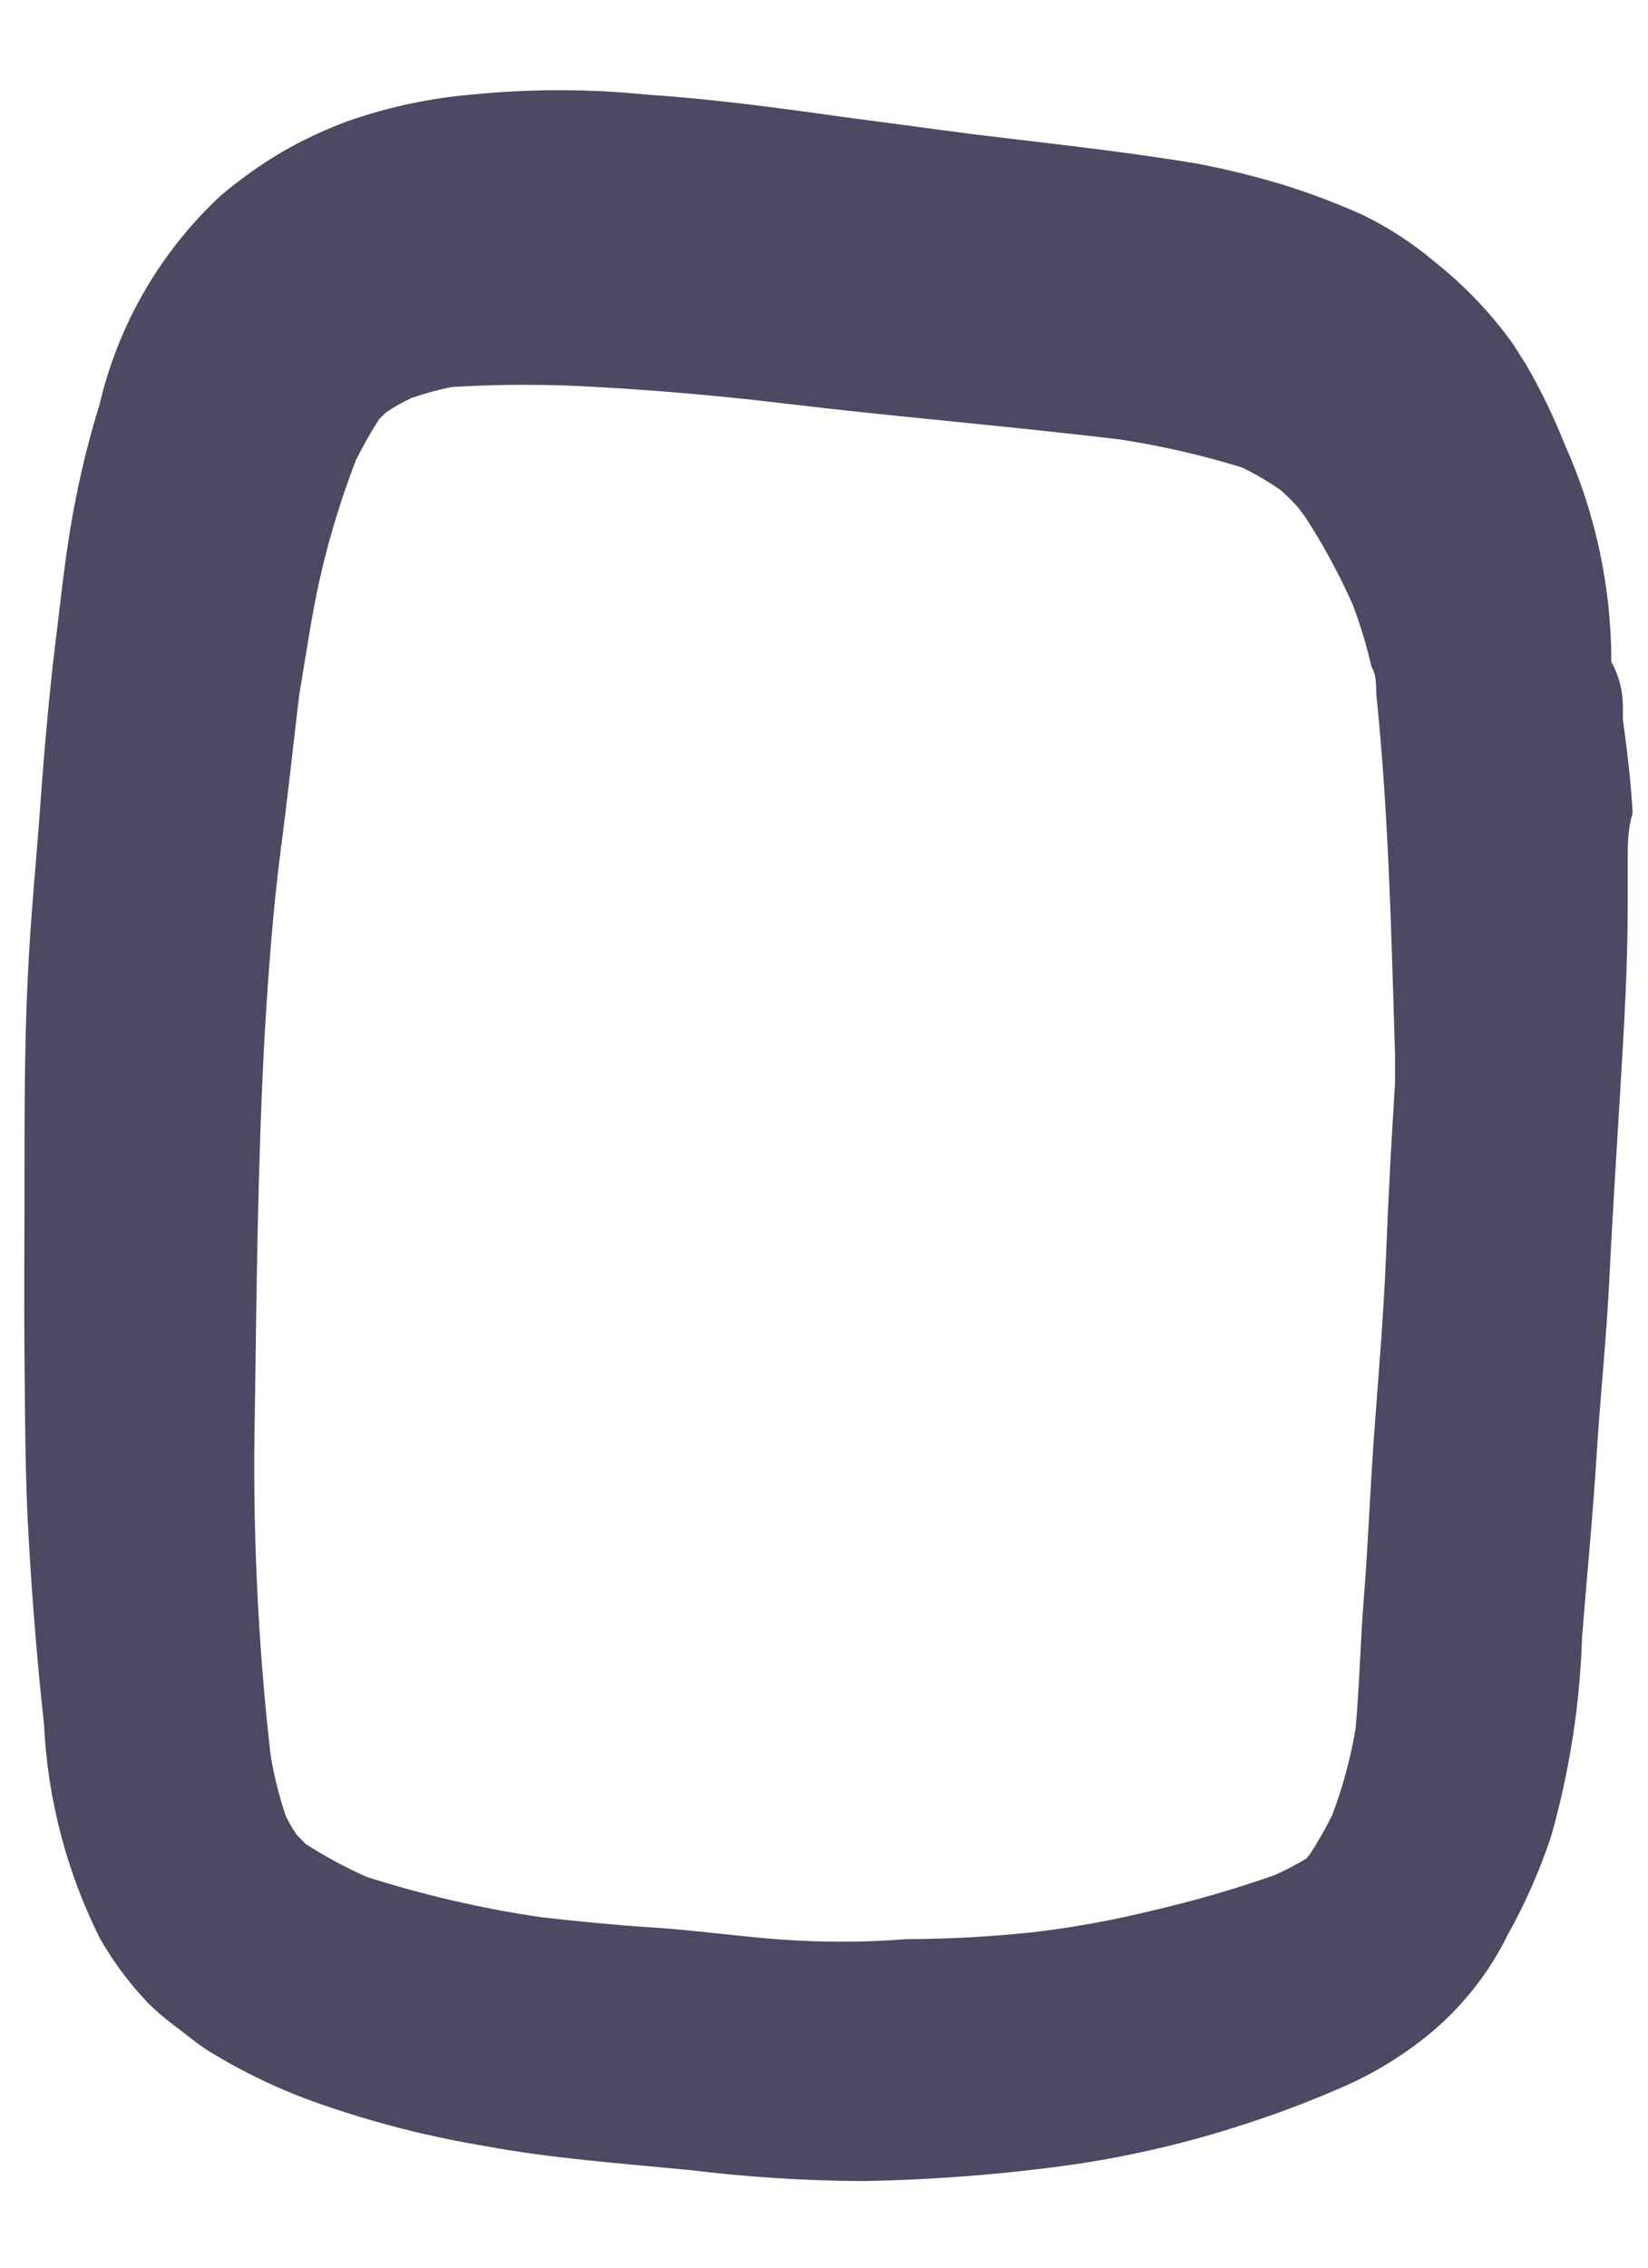 <?xml version="1.0" encoding="UTF-8" standalone="no"?><svg width='16' height='22' viewBox='0 0 16 22' fill='none' xmlns='http://www.w3.org/2000/svg'>
<path d='M15.803 8.343C15.803 8.491 15.803 8.633 15.803 8.78C15.803 9.372 15.768 9.963 15.732 10.554C15.697 11.145 15.656 11.772 15.626 12.381C15.597 12.99 15.537 13.528 15.502 14.107C15.466 14.686 15.407 15.289 15.36 15.881C15.339 16.537 15.238 17.188 15.058 17.82C14.948 18.149 14.807 18.468 14.638 18.771C14.463 19.127 14.218 19.442 13.917 19.7C13.661 19.916 13.377 20.095 13.071 20.232C12.747 20.375 12.415 20.502 12.078 20.61C11.536 20.787 10.98 20.918 10.416 21C9.74 21.095 9.058 21.148 8.376 21.16C7.814 21.157 7.253 21.121 6.696 21.053C6.028 20.988 5.354 20.941 4.691 20.817C4.105 20.719 3.529 20.567 2.97 20.362C2.643 20.238 2.328 20.084 2.03 19.901C1.9 19.818 1.782 19.717 1.663 19.629C1.582 19.567 1.505 19.5 1.433 19.428C1.254 19.24 1.1 19.032 0.971 18.807C0.646 18.159 0.461 17.45 0.427 16.726C0.362 16.135 0.315 15.544 0.28 14.952C0.244 14.361 0.244 13.77 0.238 13.179C0.232 12.588 0.238 11.996 0.238 11.405C0.238 10.814 0.238 10.146 0.268 9.513C0.297 8.881 0.351 8.378 0.392 7.805C0.433 7.231 0.487 6.622 0.563 6.031C0.611 5.623 0.658 5.215 0.741 4.813C0.8 4.514 0.875 4.218 0.966 3.927C1.148 3.146 1.56 2.438 2.148 1.893C2.334 1.737 2.531 1.597 2.74 1.473C2.951 1.352 3.173 1.249 3.402 1.166C3.785 1.035 4.182 0.951 4.585 0.917C5.145 0.861 5.71 0.861 6.27 0.917C6.903 0.959 7.524 1.042 8.151 1.13L9.446 1.302C10.168 1.39 10.895 1.467 11.611 1.585C11.896 1.639 12.178 1.708 12.456 1.792C12.722 1.875 12.983 1.974 13.237 2.088C13.492 2.213 13.731 2.37 13.947 2.555C14.23 2.781 14.481 3.046 14.692 3.341L14.763 3.454L14.816 3.536C14.961 3.787 15.087 4.048 15.194 4.317C15.491 4.979 15.644 5.696 15.644 6.421C15.717 6.552 15.755 6.698 15.756 6.847V6.977C15.797 7.279 15.833 7.568 15.851 7.888C15.803 8.047 15.803 8.195 15.803 8.343ZM13.361 6.723C13.361 6.634 13.361 6.546 13.314 6.463C13.268 6.262 13.208 6.065 13.136 5.872C13.005 5.576 12.851 5.292 12.675 5.02L12.61 4.932C12.555 4.868 12.496 4.809 12.432 4.754C12.314 4.672 12.189 4.599 12.06 4.536C11.673 4.416 11.277 4.326 10.877 4.264C9.795 4.134 8.707 4.045 7.619 3.915C7.027 3.844 6.436 3.791 5.803 3.755C5.33 3.726 4.856 3.726 4.384 3.755C4.251 3.782 4.121 3.817 3.993 3.862C3.907 3.902 3.824 3.949 3.745 4.003L3.68 4.068C3.598 4.196 3.523 4.329 3.455 4.465C3.318 4.821 3.205 5.186 3.118 5.558C3.024 5.96 2.97 6.368 2.905 6.741C2.846 7.237 2.793 7.734 2.728 8.225C2.651 8.816 2.604 9.448 2.568 10.063C2.503 11.275 2.491 12.493 2.474 13.711C2.451 14.819 2.502 15.927 2.627 17.027C2.66 17.228 2.71 17.426 2.775 17.619C2.806 17.682 2.842 17.744 2.882 17.802L2.97 17.891C3.159 18.012 3.357 18.119 3.562 18.21C4.114 18.385 4.68 18.516 5.253 18.6C5.62 18.642 5.986 18.677 6.353 18.701C6.72 18.724 7.151 18.783 7.536 18.813C7.92 18.843 8.37 18.848 8.79 18.813C9.197 18.812 9.603 18.79 10.008 18.748C10.406 18.702 10.801 18.631 11.191 18.535C11.591 18.442 11.986 18.328 12.373 18.192C12.479 18.145 12.582 18.092 12.681 18.032L12.716 17.991C12.797 17.868 12.87 17.739 12.935 17.607C13.036 17.339 13.111 17.062 13.16 16.779C13.201 16.348 13.207 15.91 13.243 15.479C13.278 15.047 13.302 14.473 13.337 13.971C13.373 13.469 13.432 12.789 13.456 12.197C13.479 11.606 13.509 11.068 13.544 10.507C13.544 10.412 13.544 10.323 13.544 10.229C13.509 9.123 13.485 7.917 13.361 6.723Z' fill='#4D4962'/>
</svg>
